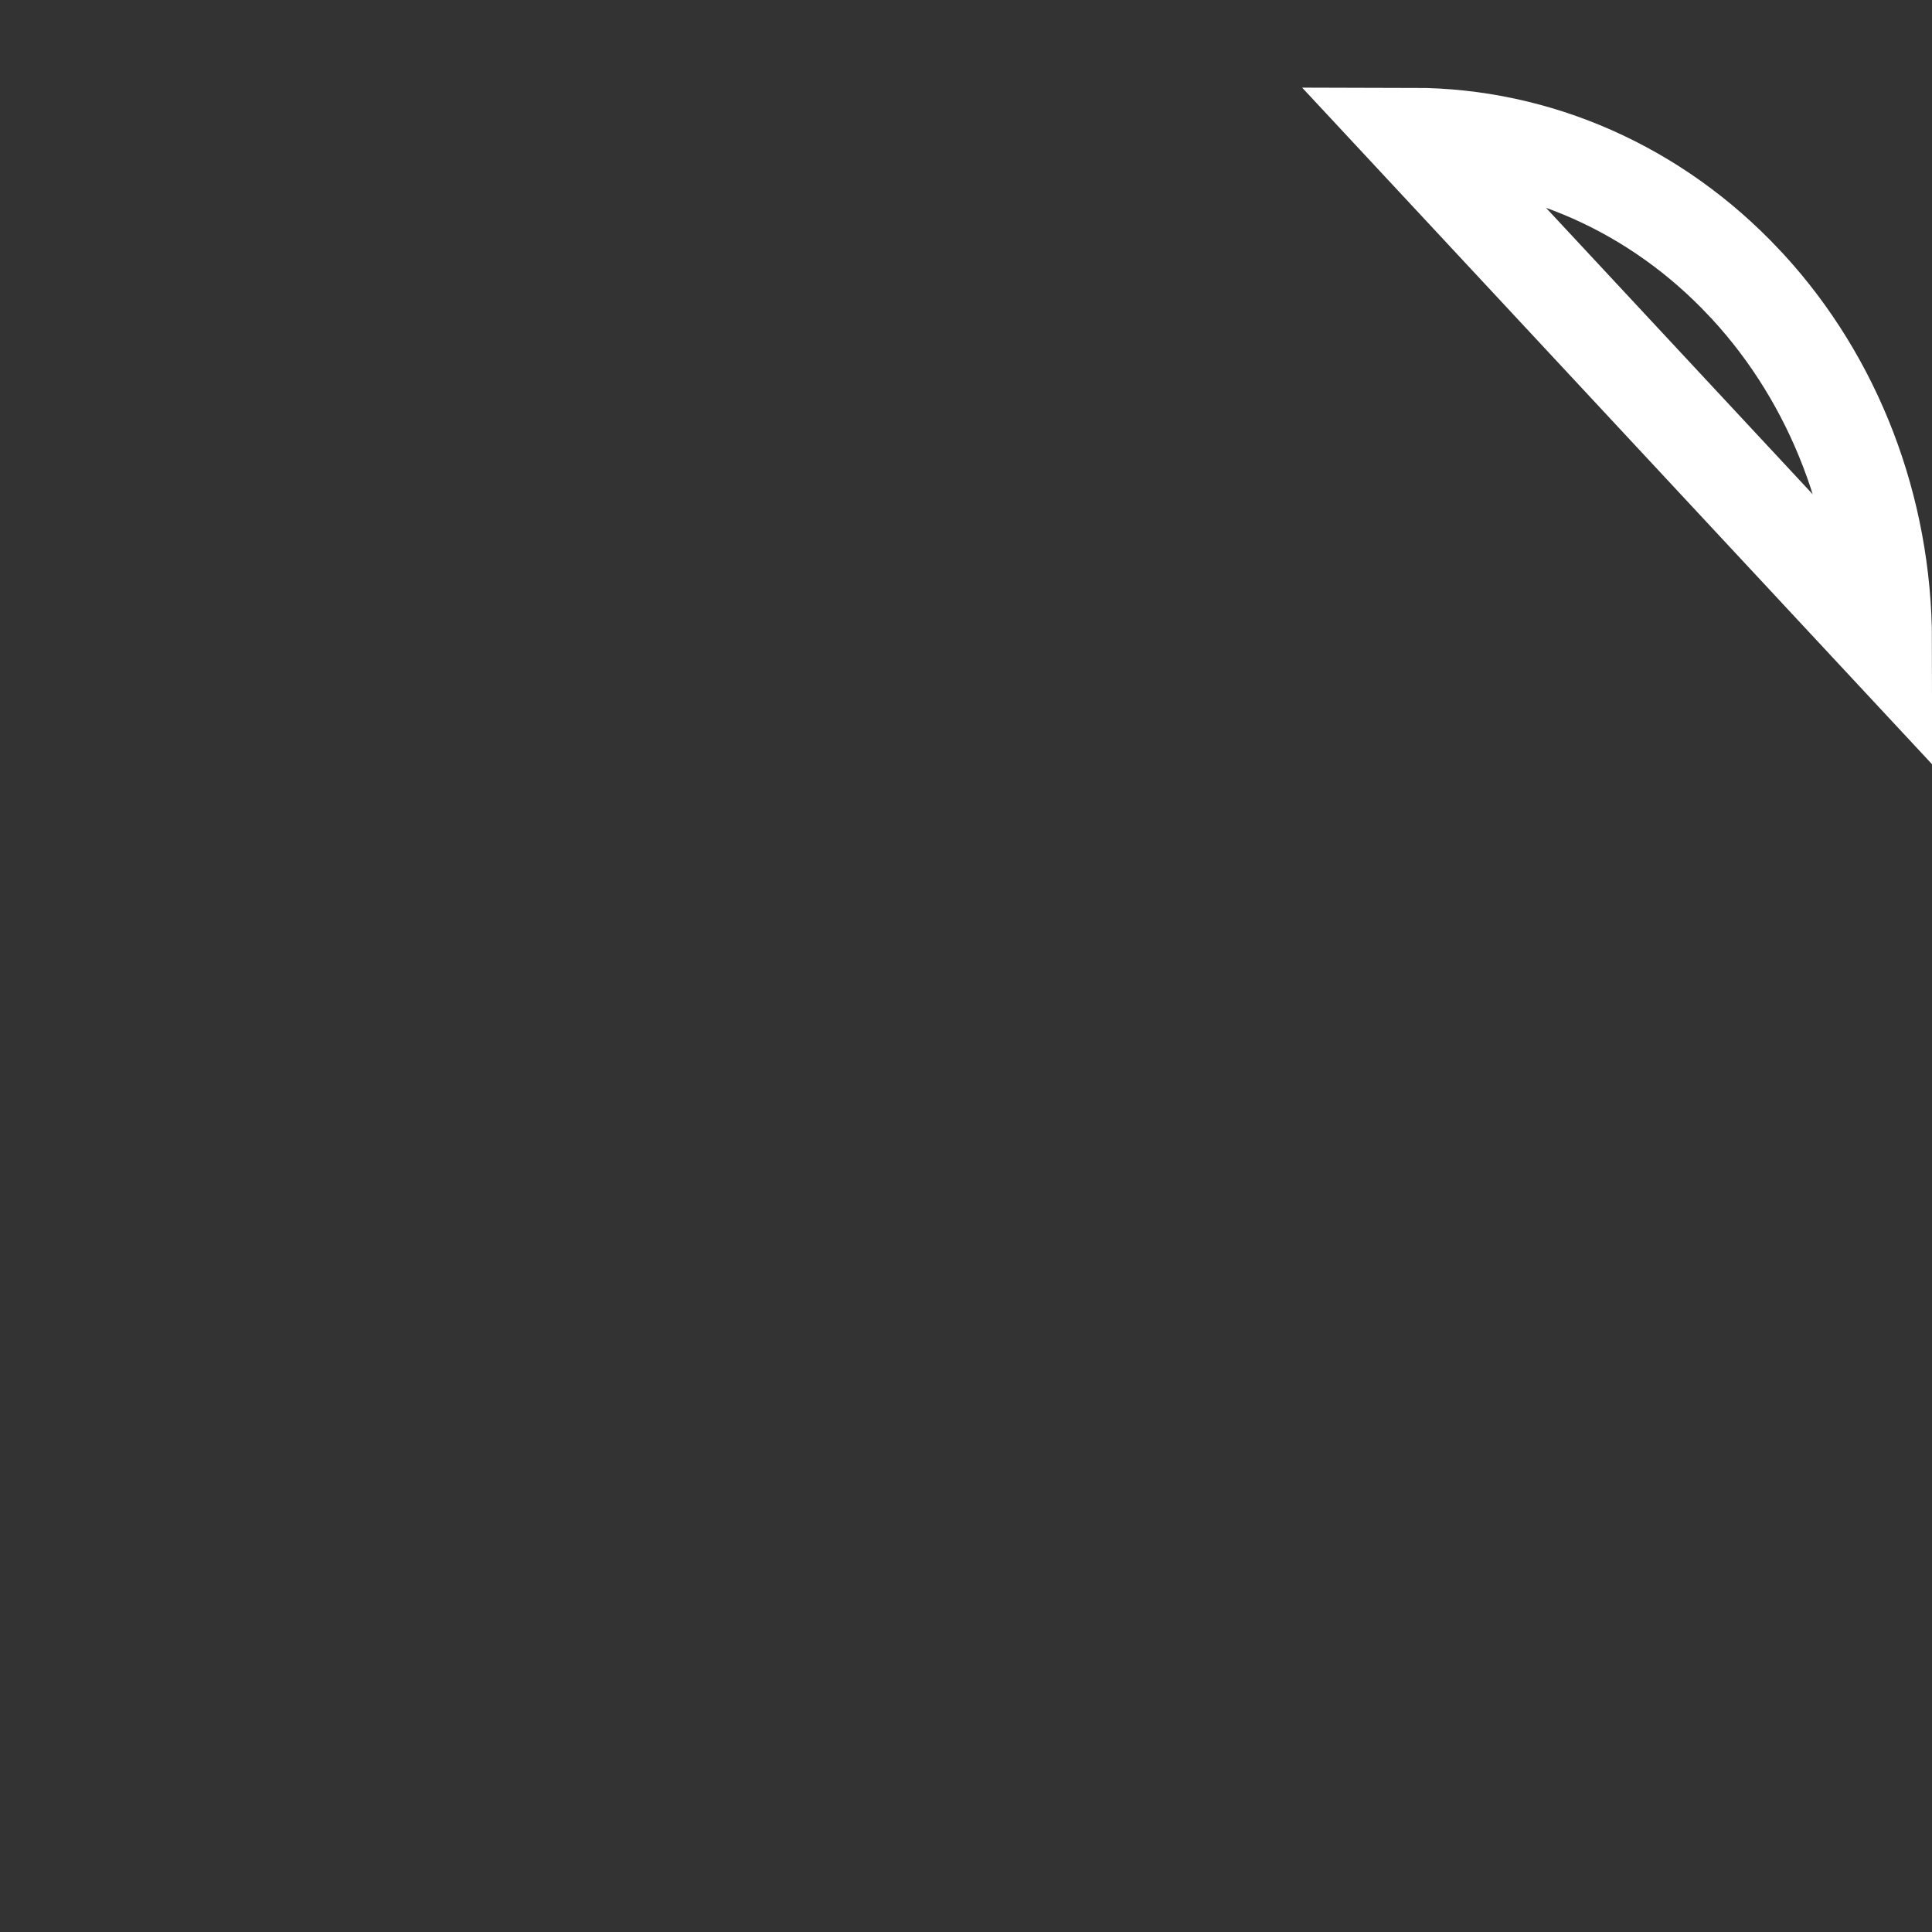 <svg width="20" height="20" viewBox="0 0 20 20" fill="none" xmlns="http://www.w3.org/2000/svg">
<rect x="0" y="0" width="20" height="20" fill="#333333" stroke="none"/>
<path d="M14.63 1.409C14.63 1.409 14.63 1.409 14.63 1.409C15.91 1.411 17.145 1.954 18.06 2.932C18.072 2.944 18.083 2.956 18.094 2.968C18.99 3.943 19.498 5.26 19.5 6.64C19.5 6.64 19.5 6.64 19.5 6.64L14.63 1.409Z" stroke="white"/>
</svg>
